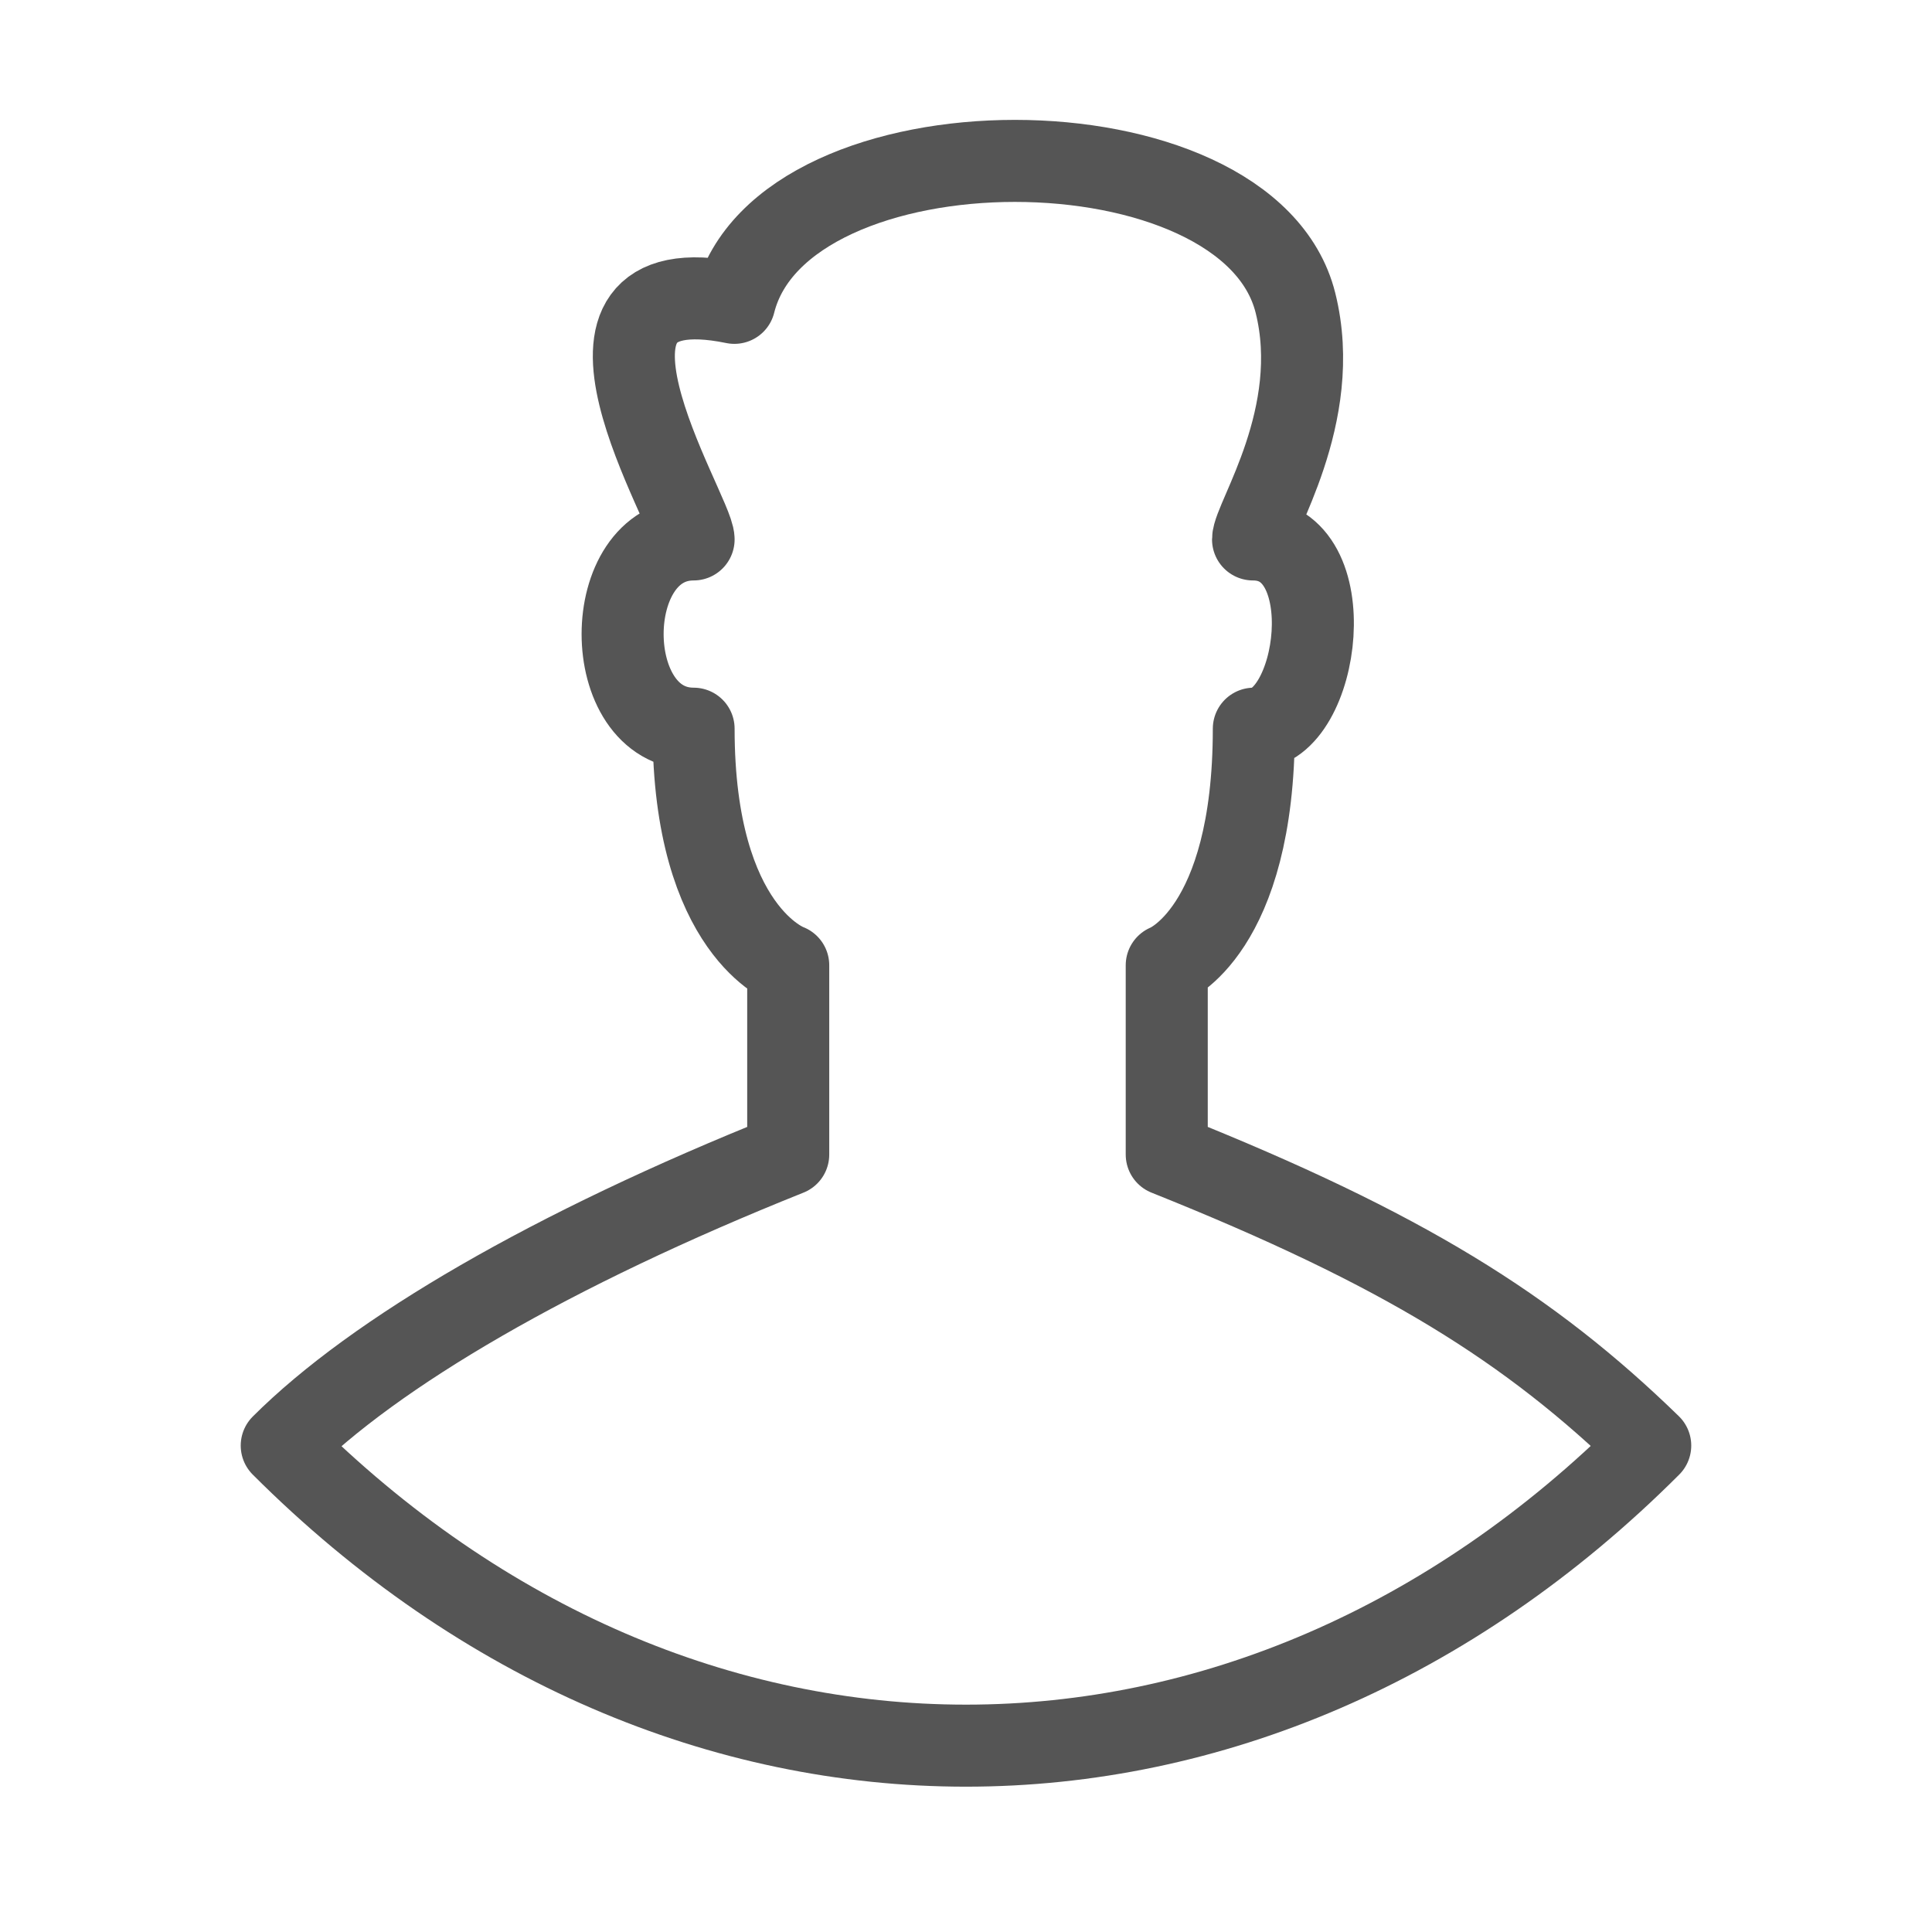 <svg xmlns="http://www.w3.org/2000/svg" width="52" height="52" viewBox="0 0 52 52" fill="none">
<path d="M44.416 38.908C33.647 49.677 18.353 49.677 7.583 38.908C10.09 36.401 14.848 33.622 21.215 31.075V25.98C21.215 25.98 18.668 25.086 18.668 19.613C16.121 19.613 16.121 14.519 18.668 14.519C18.668 13.785 14.402 7.053 19.766 8.151C21.039 3.057 33.594 3.057 34.867 8.151C35.626 11.185 33.726 13.981 33.726 14.519C36.194 14.519 35.519 19.613 33.747 19.613C33.747 25.086 31.403 25.98 31.403 25.98V31.075C37.771 33.622 41.167 35.747 44.416 38.908Z" stroke="#555555" stroke-width="2.208" stroke-linecap="round" stroke-linejoin="round"/>
</svg>
